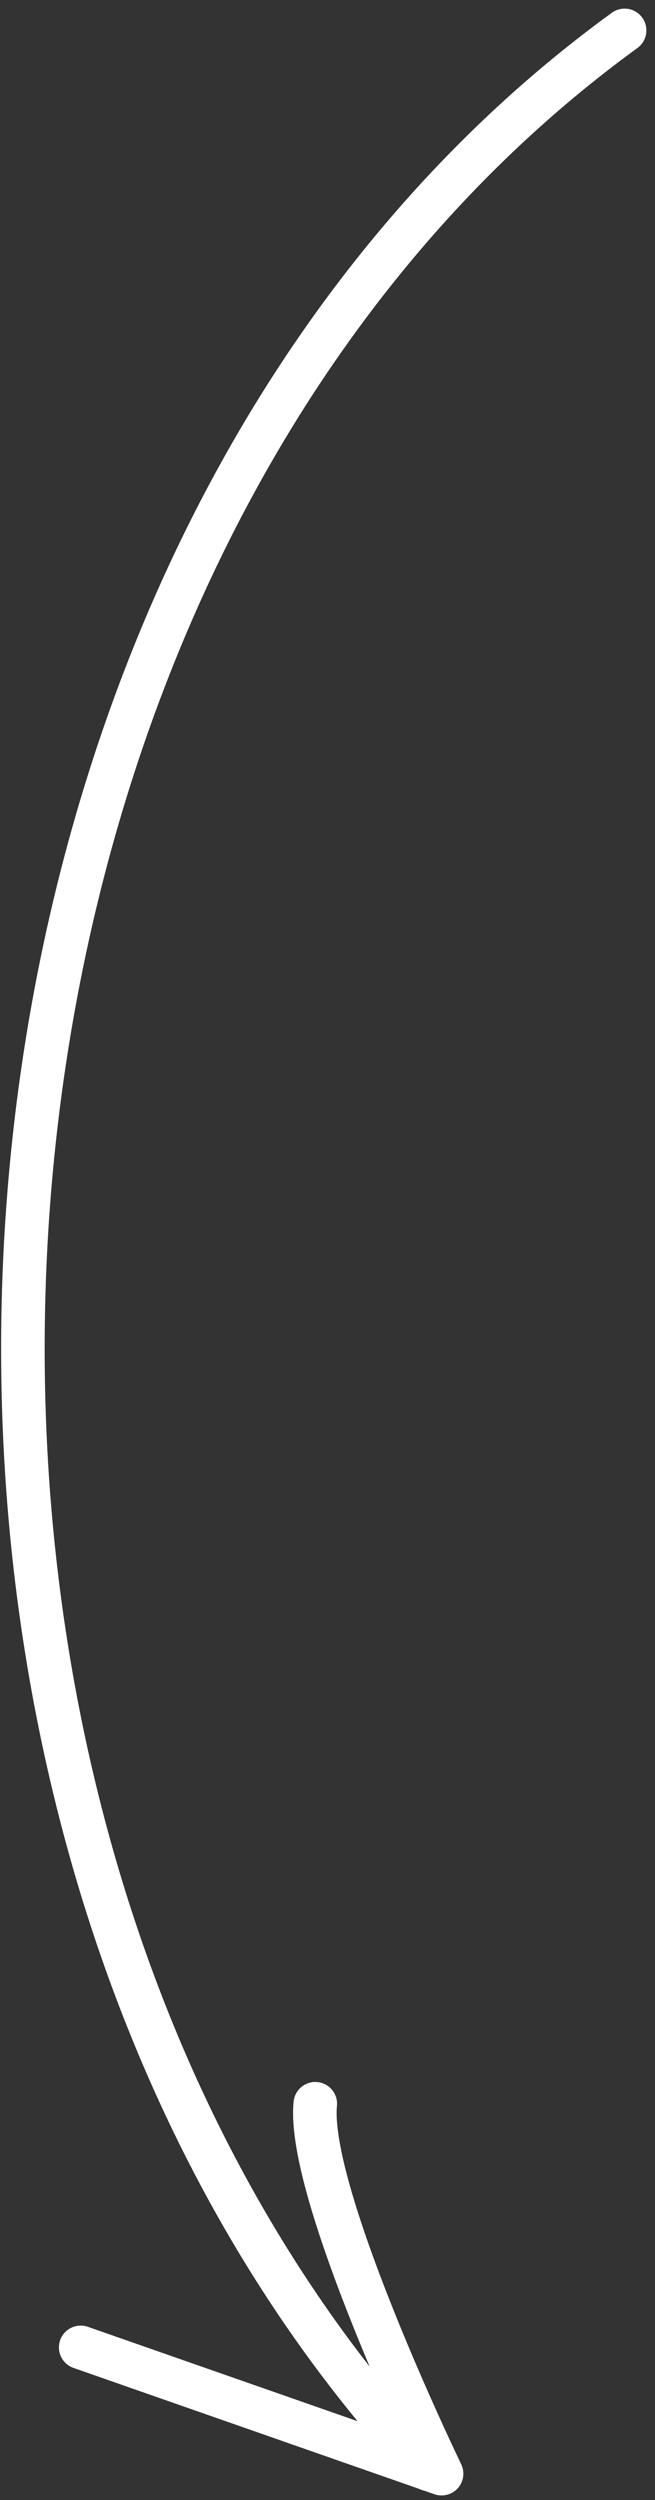 <svg xmlns="http://www.w3.org/2000/svg" width="15.041" height="57.405" viewBox="0 0 15.041 57.405">
  <rect x="0" y="0" width="15.041" height="57.405" fill="#333333" stroke="none"/>
  <g id="Group_18381" data-name="Group 18381" transform="translate(-166.157 -738.302)">
    <path id="Path_11870" data-name="Path 11870" d="M4643.5,1962c-16.5,12-18.5,41-4.5,56" transform="translate(-4463 -1223)" fill="none" stroke="#fff" stroke-linecap="round" stroke-width="1"/>
    <path id="Path_11871" data-name="Path 11871" d="M4631.01,2015.2l8.287,2.9s-3.107-6.422-2.9-8.494" transform="translate(-4463 -1223)" fill="none" stroke="#fff" stroke-linecap="round" stroke-linejoin="round" stroke-width="1"/>
  </g>
</svg>
